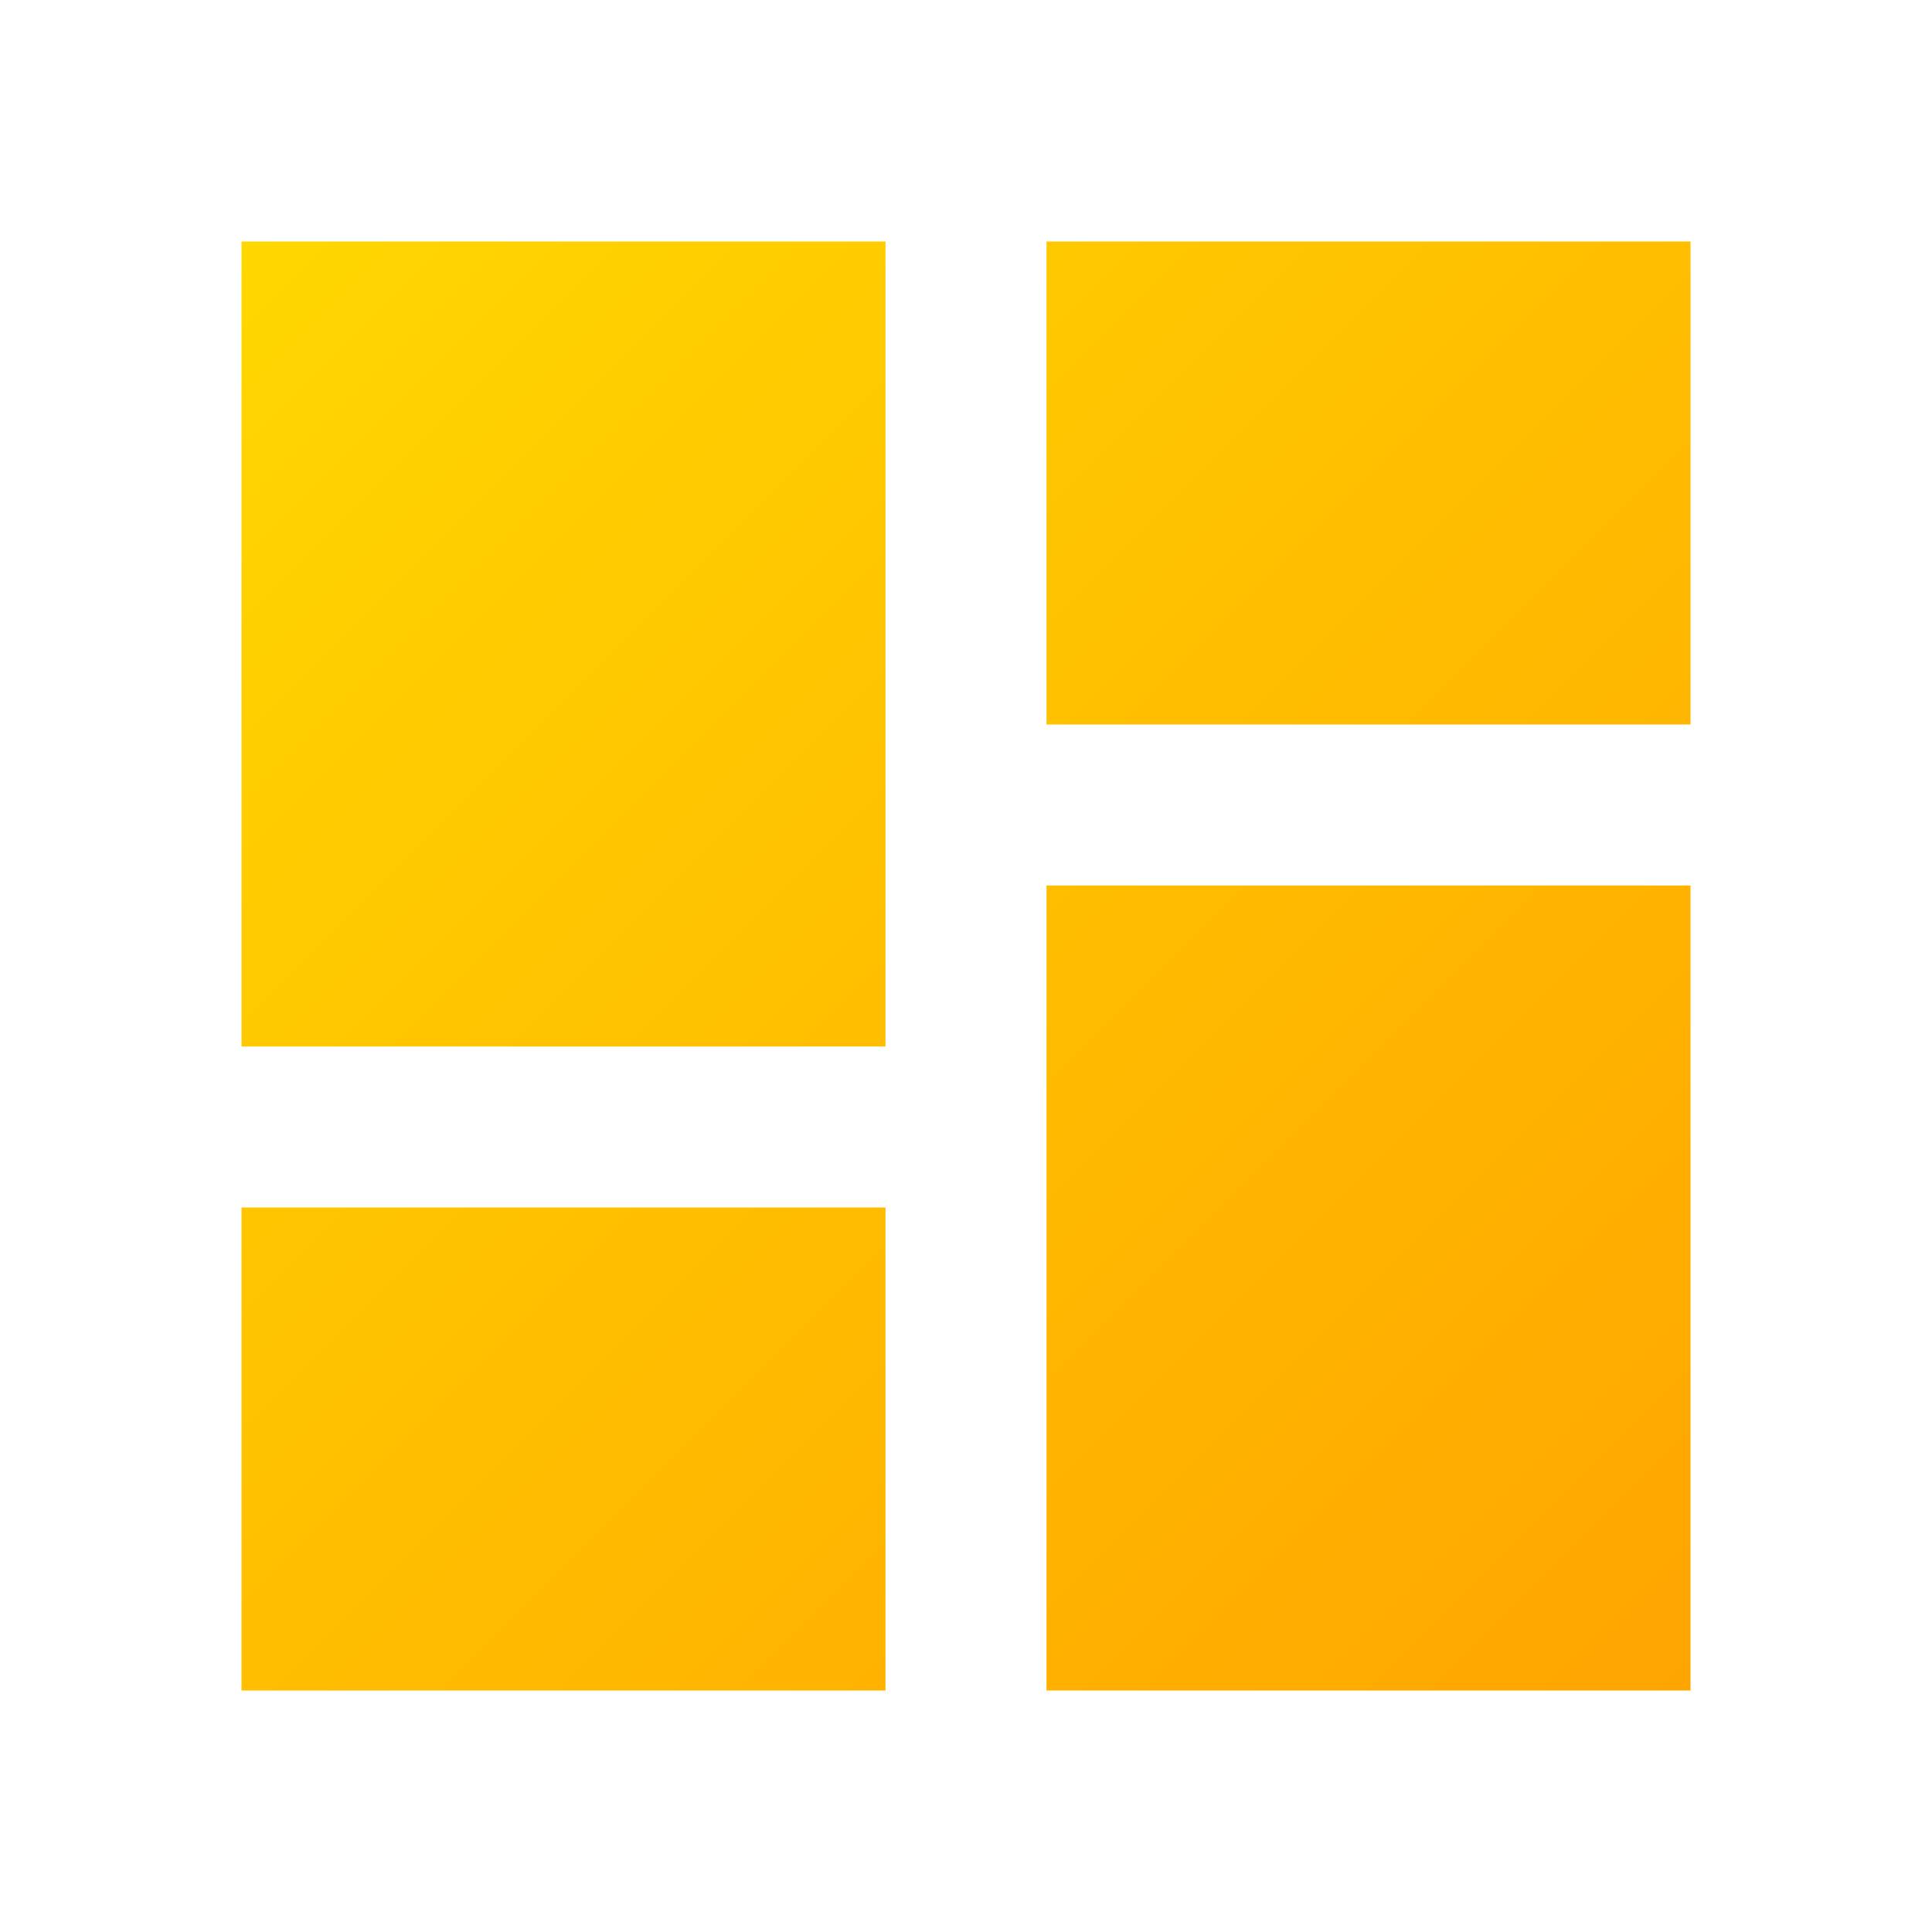 <svg xmlns="http://www.w3.org/2000/svg" viewBox="0 0 24 24">
  <defs>
    <linearGradient id="gold-gradient" x1="0%" y1="0%" x2="100%" y2="100%">
      <stop offset="0%" stop-color="#FFD700"/>
      <stop offset="100%" stop-color="#FFA500"/>
    </linearGradient>
  </defs>
  <path fill="url(#gold-gradient)" d="M3 13h8V3H3v10Zm0 8h8v-6H3v6Zm10 0h8V11h-8v10Zm0-18v6h8V3h-8Z"/>
</svg>
